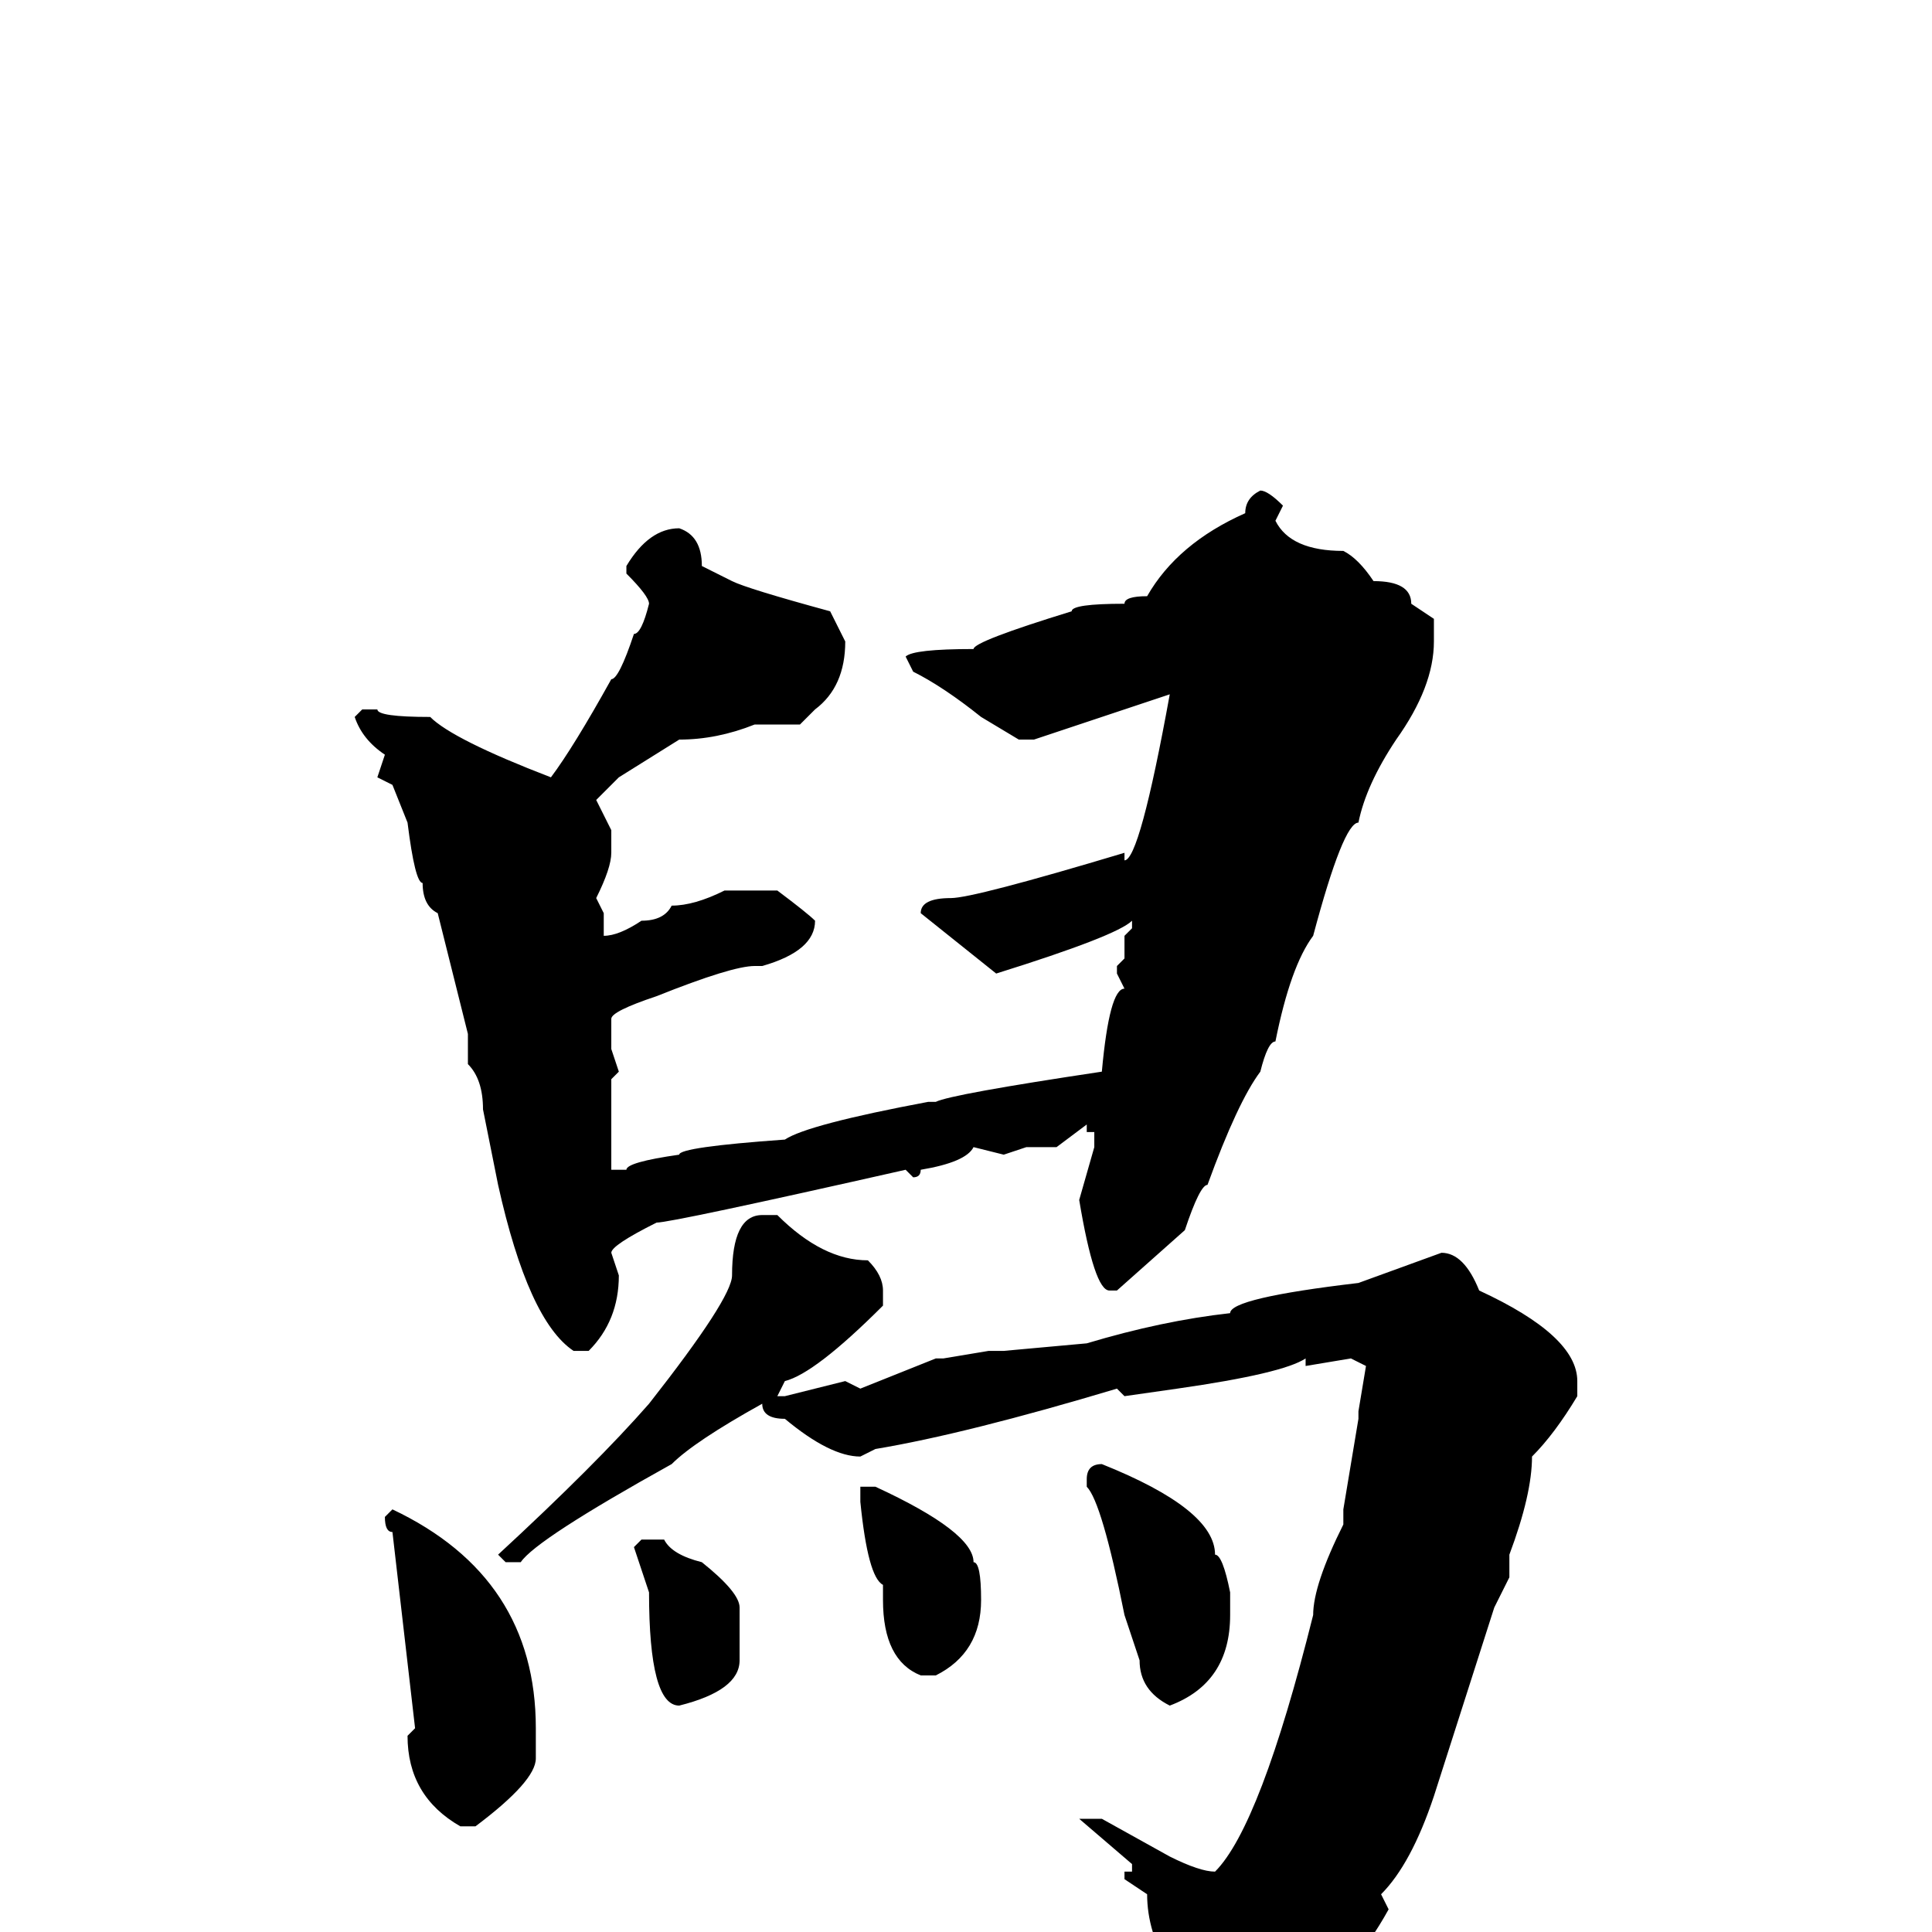 <svg xmlns="http://www.w3.org/2000/svg" viewBox="0 -256 256 256">
	<path fill="#000000" d="M167 -191Q168 -191 170 -189L169 -187Q171 -183 178 -183Q180 -182 182 -179Q187 -179 187 -176L190 -174V-171Q190 -165 185 -158Q181 -152 180 -147Q178 -147 174 -132Q171 -128 169 -118Q168 -118 167 -114Q164 -110 160 -99Q159 -99 157 -93L148 -85H147Q145 -85 143 -97L145 -104V-106H144V-107L140 -104H136L133 -103L129 -104Q128 -102 122 -101Q122 -100 121 -100L120 -101Q89 -94 87 -94Q81 -91 81 -90L82 -87Q82 -81 78 -77H76Q70 -81 66 -99L64 -109Q64 -113 62 -115V-119L58 -135Q56 -136 56 -139Q55 -139 54 -147L52 -152L50 -153L51 -156Q48 -158 47 -161L48 -162H50Q50 -161 57 -161Q60 -158 73 -153Q76 -157 81 -166Q82 -166 84 -172Q85 -172 86 -176Q86 -177 83 -180V-181Q86 -186 90 -186Q93 -185 93 -181L97 -179Q99 -178 110 -175L112 -171Q112 -165 108 -162L106 -160H100Q95 -158 90 -158L82 -153L79 -150L81 -146V-143Q81 -141 79 -137L80 -135V-132Q82 -132 85 -134Q88 -134 89 -136Q92 -136 96 -138H101H103Q107 -135 108 -134Q108 -130 101 -128H100Q97 -128 87 -124Q81 -122 81 -121V-117L82 -114L81 -113V-108V-105V-101H83Q83 -102 90 -103Q90 -104 104 -105Q107 -107 123 -110H124Q126 -111 146 -114Q147 -125 149 -125L148 -127V-128L149 -129V-132L150 -133V-134Q148 -132 132 -127L122 -135Q122 -137 126 -137Q129 -137 149 -143V-142Q151 -142 155 -164L137 -158H135L130 -161Q125 -165 121 -167L120 -169Q121 -170 129 -170Q129 -171 142 -175Q142 -176 149 -176Q149 -177 152 -177Q156 -184 165 -188Q165 -190 167 -191ZM101 -95H103Q109 -89 115 -89Q117 -87 117 -85V-83Q108 -74 104 -73L103 -71H104L112 -73L114 -72L124 -76H125L131 -77H133L144 -78Q154 -81 163 -82Q163 -84 180 -86L191 -90Q194 -90 196 -85Q209 -79 209 -73V-71Q206 -66 203 -63Q203 -58 200 -50V-47L198 -43L190 -18Q187 -9 183 -5L184 -3Q179 6 175 6Q175 7 162 13Q161 15 158 15Q155 14 155 5Q152 0 152 -5L149 -7V-8H150V-9L143 -15H144H146L155 -10Q159 -8 161 -8Q167 -14 174 -42Q174 -46 178 -54V-56L180 -68V-69L181 -75L179 -76L173 -75V-76Q170 -74 156 -72L149 -71L148 -72Q128 -66 116 -64L114 -63Q110 -63 104 -68Q101 -68 101 -70Q92 -65 89 -62Q71 -52 69 -49H67L66 -50Q79 -62 86 -70Q97 -84 97 -87Q97 -95 101 -95ZM146 -62Q161 -56 161 -50Q162 -50 163 -45V-42Q163 -33 155 -30Q151 -32 151 -36L149 -42Q146 -57 144 -59V-60Q144 -62 146 -62ZM116 -59Q129 -53 129 -49Q130 -49 130 -44Q130 -37 124 -34H122Q117 -36 117 -44V-46Q115 -47 114 -57V-59ZM52 -56Q71 -47 71 -27V-24V-23Q71 -20 63 -14H61Q54 -18 54 -26L55 -27L52 -53Q51 -53 51 -55ZM85 -52H88Q89 -50 93 -49Q98 -45 98 -43V-36Q98 -32 90 -30Q86 -30 86 -45L84 -51Z"/>
</svg>